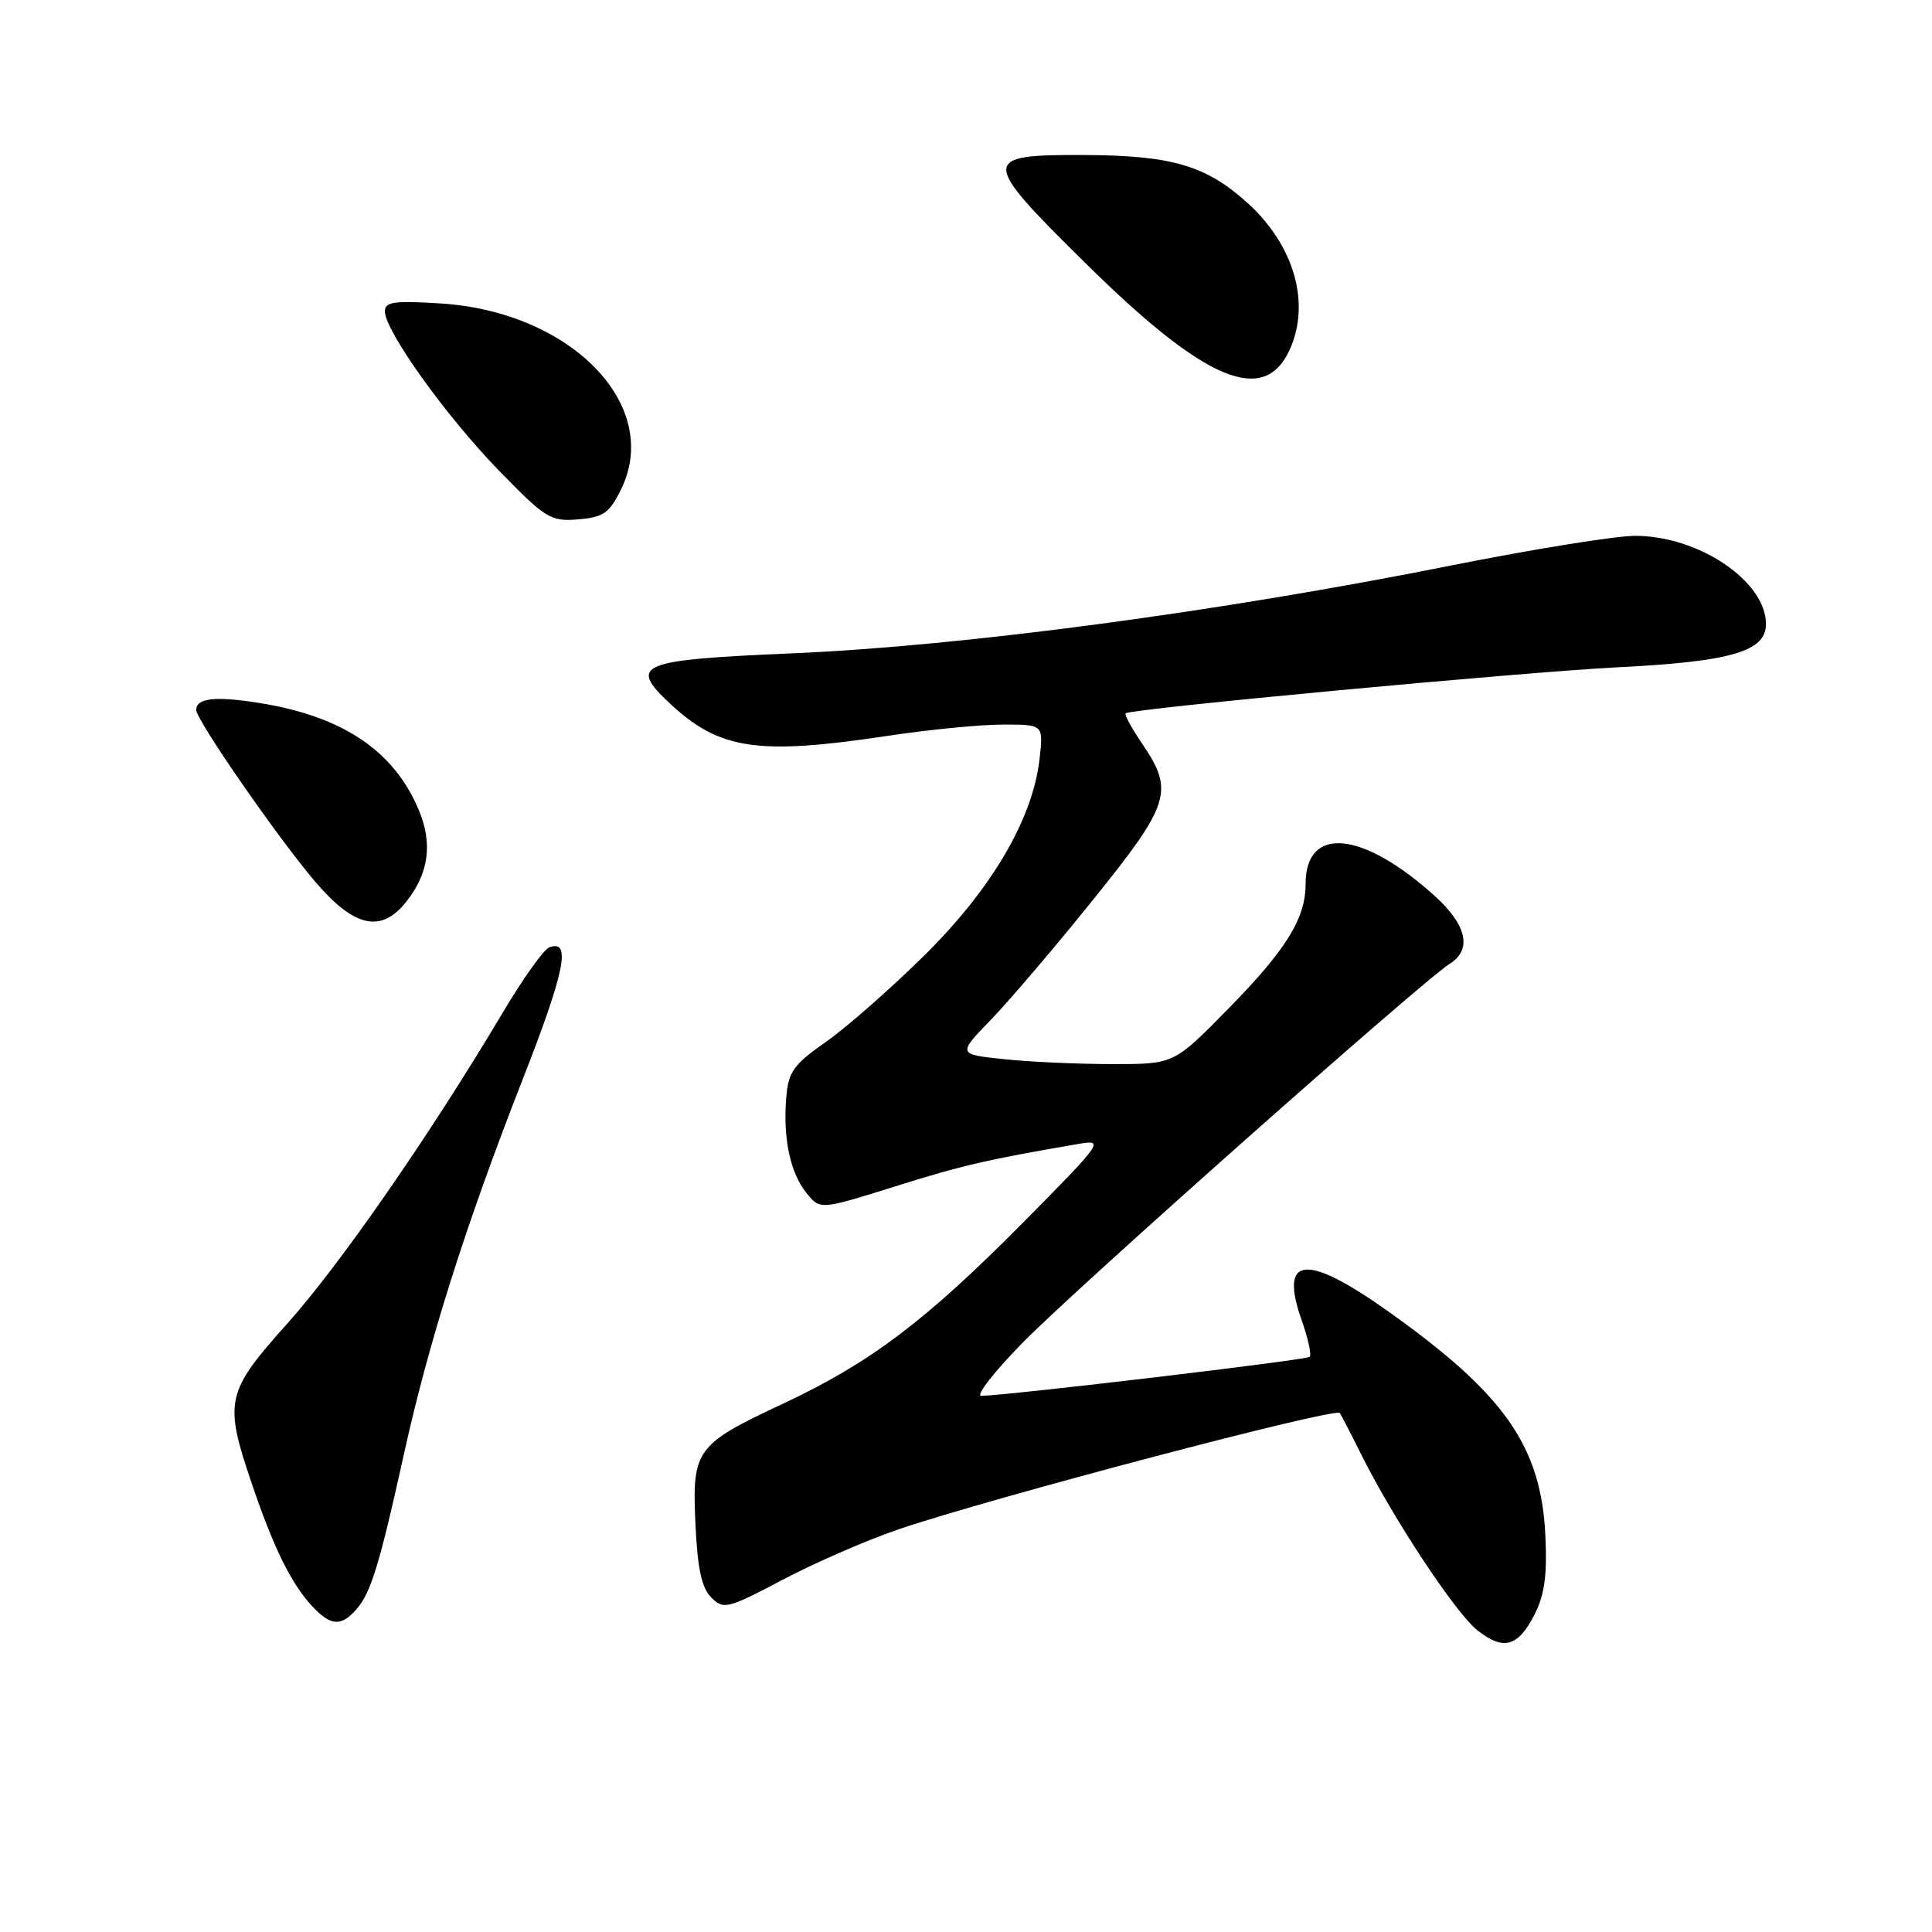 <?xml version="1.0" encoding="UTF-8" standalone="no"?>
<!DOCTYPE svg PUBLIC "-//W3C//DTD SVG 1.1//EN" "http://www.w3.org/Graphics/SVG/1.1/DTD/svg11.dtd" >
<svg xmlns="http://www.w3.org/2000/svg" xmlns:xlink="http://www.w3.org/1999/xlink" version="1.1" viewBox="0 0 256 256">
 <g >
 <path fill="currentColor"
d=" M 203.30 214.00 C 204.66 211.36 205.02 208.78 204.77 203.50 C 204.22 191.66 199.37 184.73 183.98 173.79 C 173.04 166.01 169.46 166.37 172.48 174.95 C 173.33 177.35 173.80 179.53 173.54 179.79 C 173.12 180.21 134.03 184.85 130.03 184.96 C 129.22 184.98 131.69 181.80 135.53 177.89 C 142.54 170.73 188.54 129.93 192.09 127.71 C 195.10 125.83 194.37 122.57 190.09 118.70 C 180.52 110.06 173.00 109.36 173.00 117.12 C 173.00 121.71 170.43 125.85 162.67 133.75 C 155.55 141.00 155.55 141.00 147.42 141.00 C 142.95 141.00 136.50 140.71 133.08 140.35 C 126.87 139.70 126.87 139.70 131.32 135.10 C 133.77 132.57 139.87 125.40 144.88 119.17 C 155.04 106.56 155.59 104.81 151.41 98.65 C 149.99 96.56 148.97 94.70 149.16 94.52 C 149.81 93.91 201.56 89.07 214.50 88.41 C 229.42 87.66 234.00 86.31 234.00 82.69 C 234.00 77.02 225.08 71.00 216.67 71.00 C 214.09 71.00 203.10 72.77 192.24 74.94 C 161.51 81.08 127.64 85.60 105.00 86.57 C 84.64 87.44 83.22 88.02 88.75 93.20 C 95.32 99.35 100.37 100.10 117.59 97.51 C 123.04 96.68 129.92 96.01 132.88 96.01 C 138.26 96.00 138.26 96.00 137.75 100.54 C 136.85 108.49 131.48 117.67 122.58 126.50 C 118.13 130.90 112.25 136.08 109.50 138.01 C 105.12 141.08 104.46 142.01 104.18 145.47 C 103.74 150.85 104.71 155.42 106.87 158.09 C 108.67 160.32 108.67 160.32 118.59 157.21 C 127.50 154.41 130.83 153.64 143.00 151.56 C 146.36 150.98 146.07 151.39 135.50 162.06 C 122.61 175.07 115.30 180.58 103.79 185.98 C 92.17 191.42 91.70 192.07 92.15 201.92 C 92.42 207.83 92.97 210.40 94.24 211.67 C 95.88 213.31 96.38 213.19 103.74 209.31 C 108.01 207.06 114.92 204.05 119.10 202.63 C 131.29 198.49 176.87 186.47 177.53 187.23 C 177.65 187.38 179.00 189.97 180.51 193.00 C 184.77 201.49 192.92 213.79 195.78 216.04 C 199.21 218.74 201.13 218.22 203.30 214.00 Z  M 47.22 213.25 C 49.15 211.04 50.27 207.39 53.50 192.77 C 56.82 177.75 61.67 162.42 69.19 143.20 C 74.87 128.70 75.74 124.40 72.77 125.54 C 72.04 125.81 69.25 129.74 66.56 134.27 C 57.03 150.30 45.04 167.60 38.07 175.38 C 29.91 184.49 29.65 185.67 33.38 196.63 C 36.24 205.06 38.54 209.74 41.29 212.75 C 43.77 215.46 45.19 215.58 47.22 213.25 Z  M 53.86 119.45 C 56.82 115.69 57.35 111.78 55.50 107.35 C 52.20 99.44 45.35 94.87 34.20 93.12 C 28.49 92.22 26.00 92.51 26.00 94.07 C 26.00 95.40 36.73 110.90 41.70 116.75 C 46.93 122.91 50.51 123.71 53.86 119.45 Z  M 82.31 64.81 C 87.73 53.71 75.70 41.32 58.42 40.21 C 52.24 39.82 51.00 39.99 51.00 41.25 C 51.00 43.83 59.10 55.15 66.08 62.32 C 72.30 68.71 72.95 69.12 76.61 68.82 C 79.97 68.54 80.74 68.00 82.31 64.81 Z  M 170.89 46.34 C 173.70 40.17 171.48 32.47 165.28 26.87 C 159.77 21.90 155.24 20.58 143.52 20.54 C 129.89 20.49 129.90 21.13 143.84 34.88 C 159.67 50.51 167.48 53.82 170.89 46.34 Z "/>
</g>
</svg>